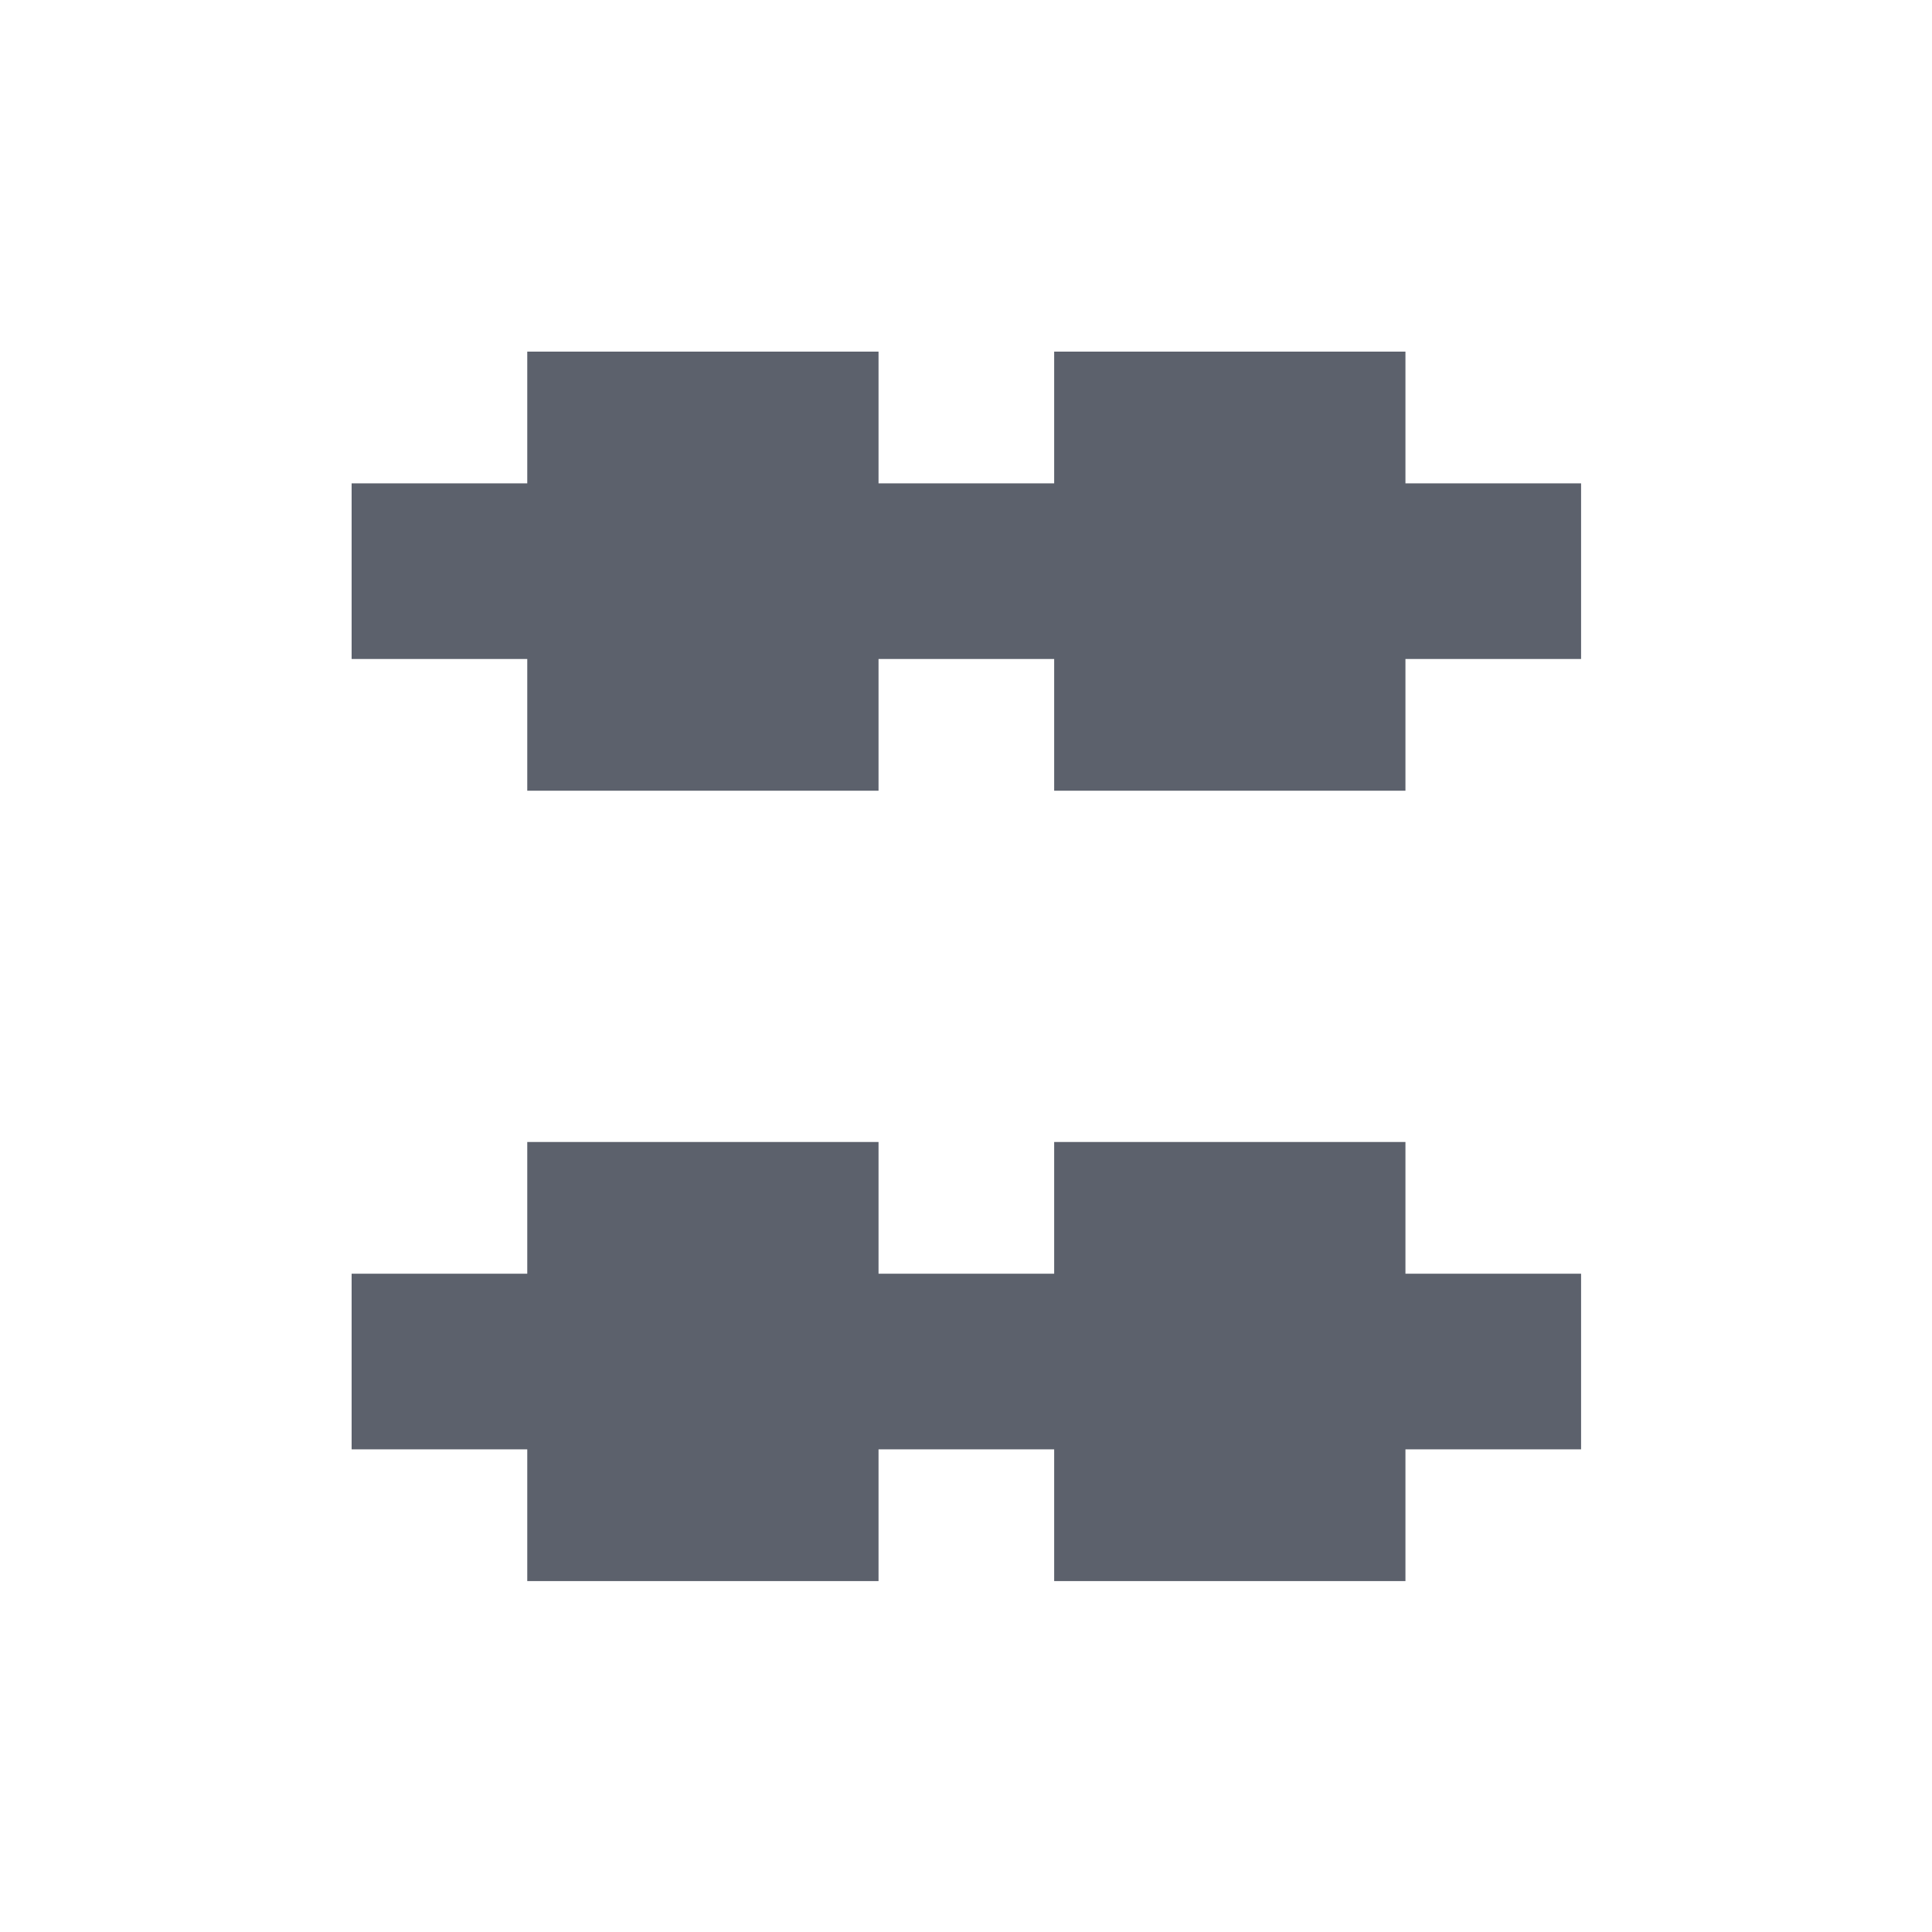 <?xml version="1.0" encoding="UTF-8" standalone="no"?>
<svg xmlns="http://www.w3.org/2000/svg" width="22" height="22" viewBox="0 0 22 22">
 <defs>
  <style type="text/css" id="current-color-scheme">
   .ColorScheme-Text { color:#5c616c; } .ColorScheme-Highlight { color:#5294e2; }
  </style>
 </defs>
 <path style="fill:currentColor;opacity:1" class="ColorScheme-Text" transform="translate(3 3)" d="M 3.004 1.004 L 3.004 2.504 L 1.004 2.504 L 1.004 4.504 L 3.004 4.504 L 3.004 6.004 L 7.004 6.004 L 7.004 4.504 L 9.004 4.504 L 9.004 6.004 L 13.004 6.004 L 13.004 4.504 L 15.004 4.504 L 15.004 2.504 L 13.004 2.504 L 13.004 1.004 L 9.004 1.004 L 9.004 2.504 L 7.004 2.504 L 7.004 1.004 L 3.004 1.004 z M 3.004 10.004 L 3.004 11.504 L 1.004 11.504 L 1.004 13.504 L 3.004 13.504 L 3.004 15.004 L 7.004 15.004 L 7.004 13.504 L 9.004 13.504 L 9.004 15.004 L 13.004 15.004 L 13.004 13.504 L 15.004 13.504 L 15.004 11.504 L 13.004 11.504 L 13.004 10.004 L 9.004 10.004 L 9.004 11.504 L 7.004 11.504 L 7.004 10.004 L 3.004 10.004 z"/>
</svg>
